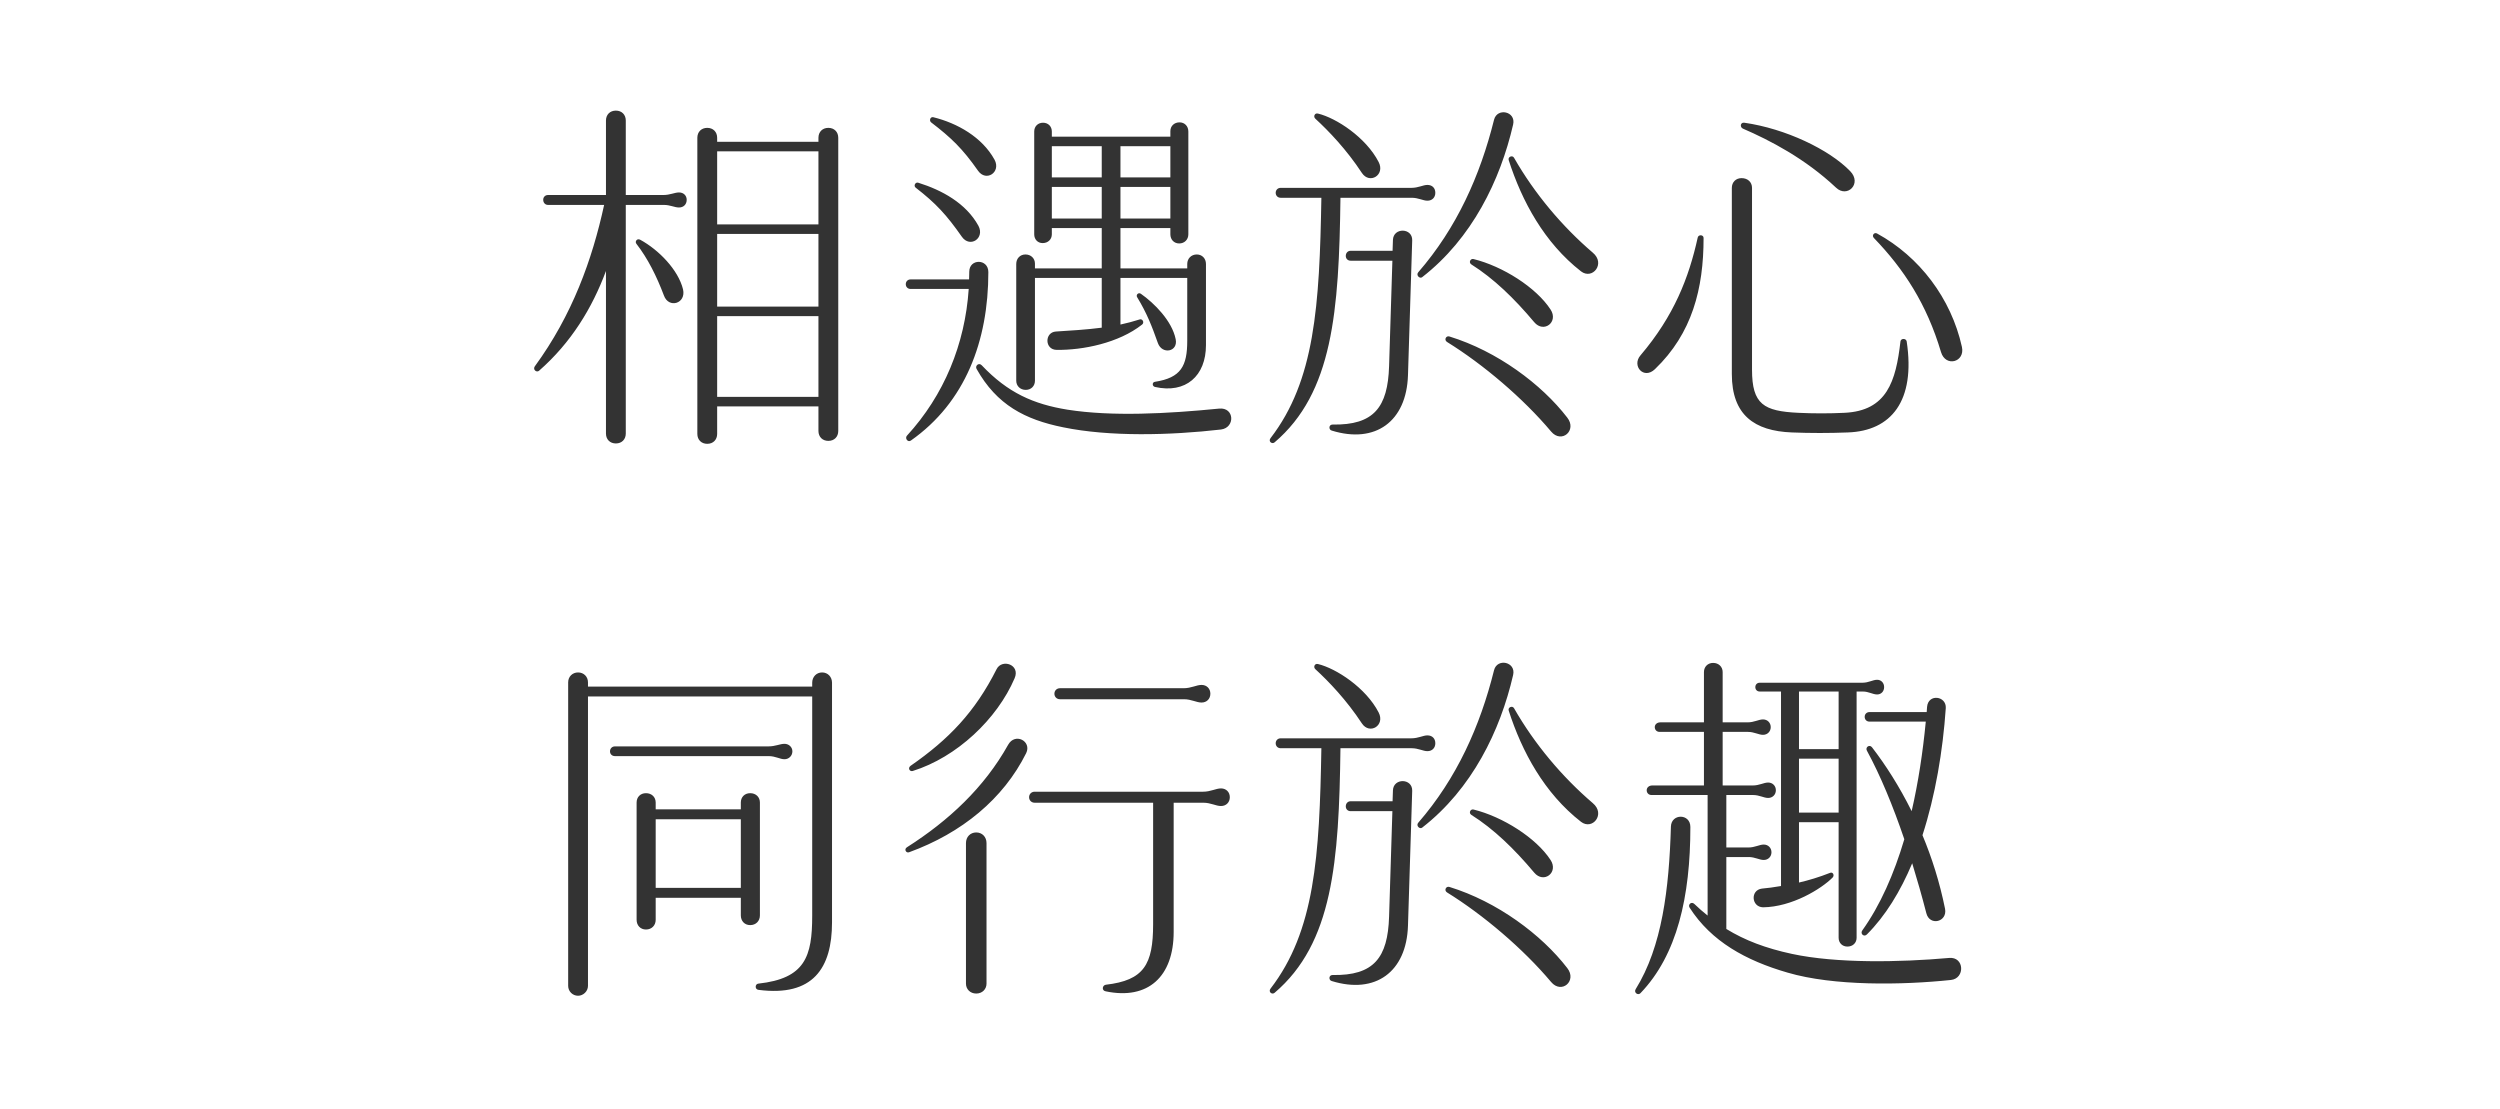 <svg width="327" height="145" viewBox="0 0 327 145" fill="none" xmlns="http://www.w3.org/2000/svg">
<path d="M70.5 48.5C70.188 48.764 69.66 48.356 69.948 47.924C74.844 41.228 77.46 33.98 79.02 26.804H71.676C71.316 26.804 71.052 26.516 71.052 26.132C71.052 25.772 71.316 25.508 71.676 25.508H79.26V15.764C79.26 14.996 79.788 14.468 80.556 14.468C81.324 14.468 81.852 14.996 81.852 15.764V25.508H86.748C87.66 25.508 88.236 25.172 88.812 25.172C89.412 25.172 89.82 25.58 89.82 26.132C89.82 26.732 89.412 27.14 88.812 27.14C88.236 27.14 87.66 26.804 86.844 26.804H81.852V56.708C81.852 57.476 81.324 58.004 80.556 58.004C79.788 58.004 79.26 57.476 79.26 56.708V35.444C77.46 40.292 74.7 44.828 70.5 48.5ZM83.244 31.892C83.004 31.604 83.316 31.124 83.748 31.364C86.172 32.684 88.716 35.3 89.34 37.844C89.772 39.716 87.468 40.388 86.844 38.66C85.884 36.116 84.732 33.812 83.244 31.892ZM91.212 56.756V18.02C91.212 17.252 91.74 16.724 92.508 16.724C93.276 16.724 93.804 17.252 93.804 18.02V18.548H107.052V18.02C107.052 17.252 107.58 16.724 108.348 16.724C109.116 16.724 109.644 17.252 109.644 18.02V56.372C109.644 57.14 109.116 57.668 108.348 57.668C107.58 57.668 107.052 57.14 107.052 56.372V53.156H93.804V56.756C93.804 57.524 93.276 58.052 92.508 58.052C91.74 58.052 91.212 57.524 91.212 56.756ZM93.804 51.908H107.052V41.348H93.804V51.908ZM93.804 40.1H107.052V30.596H93.804V40.1ZM93.804 29.348H107.052V19.796H93.804V29.348ZM159.708 56.18C153.036 56.948 145.116 57.14 139.068 55.892C134.076 54.884 130.38 52.964 127.74 48.26C127.5 47.852 128.028 47.372 128.412 47.78C131.82 51.38 135.18 52.868 139.644 53.588C145.452 54.5 152.7 54.116 159.468 53.444C161.484 53.252 161.58 55.94 159.708 56.18ZM118.476 37.172C118.476 36.812 118.74 36.548 119.1 36.548H126.756L126.78 35.54C126.78 33.812 129.276 33.812 129.276 35.588C129.276 44.612 126.252 52.628 119.148 57.62C118.74 57.908 118.332 57.332 118.62 56.996C123.492 51.692 126.228 44.996 126.708 37.796H119.1C118.74 37.796 118.476 37.532 118.476 37.172ZM119.772 24.548C119.46 24.308 119.724 23.78 120.108 23.9C123.18 24.86 126.348 26.564 127.98 29.54C128.844 31.172 126.876 32.468 125.82 30.98C123.804 28.1 122.412 26.588 119.772 24.548ZM121.788 16.004C121.5 15.764 121.692 15.236 122.076 15.332C125.196 16.1 128.46 17.924 130.092 20.9C130.956 22.532 128.988 23.828 127.932 22.34C125.916 19.46 124.428 18.02 121.788 16.004ZM132.924 49.796V34.532C132.924 33.812 133.428 33.284 134.124 33.284C134.844 33.284 135.372 33.788 135.372 34.484V35.108H144.108V29.828H137.58V30.644C137.58 31.316 137.076 31.796 136.38 31.796C135.732 31.796 135.276 31.316 135.276 30.644V17.204C135.276 16.532 135.756 16.052 136.428 16.052C137.1 16.052 137.58 16.532 137.58 17.204V17.876H153.084V17.156C153.084 16.484 153.588 16.004 154.284 16.004C154.956 16.004 155.436 16.508 155.436 17.204V30.644C155.436 31.34 154.932 31.844 154.236 31.844C153.564 31.844 153.084 31.34 153.084 30.644V29.828H146.556V35.108H155.292V34.532C155.292 33.812 155.82 33.284 156.54 33.284C157.236 33.284 157.74 33.812 157.74 34.532V45.14C157.74 49.172 155.1 51.524 151.068 50.612C150.684 50.516 150.684 49.988 151.068 49.94C154.476 49.412 155.292 47.876 155.292 44.564V36.356H146.556V42.452C147.42 42.26 148.26 42.044 149.076 41.78C149.436 41.66 149.724 42.188 149.388 42.452C146.316 44.876 141.612 45.812 138.204 45.764C136.62 45.74 136.62 43.46 138.108 43.364C140.004 43.244 142.068 43.124 144.108 42.86V36.356H135.372V49.796C135.372 50.492 134.868 50.996 134.172 50.996C133.452 50.996 132.924 50.492 132.924 49.796ZM137.58 28.58H144.108V24.452H137.58V28.58ZM137.58 23.204H144.108V19.124H137.58V23.204ZM146.556 28.58H153.084V24.452H146.556V28.58ZM146.556 23.204H153.084V19.124H146.556V23.204ZM148.74 38.876C148.548 38.588 148.884 38.204 149.22 38.42C150.972 39.644 153.3 41.972 153.78 44.372C154.116 46.028 152.004 46.412 151.452 44.876C150.66 42.644 150.012 40.964 148.74 38.876ZM166.716 57.86C166.38 58.148 165.852 57.74 166.188 57.308C171.972 49.796 172.596 40.028 172.836 25.868H167.508C167.124 25.868 166.86 25.58 166.86 25.22C166.86 24.86 167.124 24.572 167.508 24.572H184.596C185.532 24.572 186.132 24.188 186.708 24.188C187.332 24.188 187.74 24.596 187.74 25.22C187.74 25.82 187.332 26.252 186.708 26.252C186.132 26.252 185.532 25.868 184.644 25.868H175.332C175.14 40.772 174.324 51.38 166.716 57.86ZM172.044 15.524C171.756 15.26 171.948 14.756 172.38 14.852C174.78 15.428 178.668 17.972 180.324 21.188C181.212 22.892 179.148 24.14 178.14 22.628C176.124 19.556 173.796 17.132 172.044 15.524ZM174.204 56.324C173.772 56.228 173.772 55.532 174.3 55.532C179.7 55.628 181.524 53.276 181.692 47.9L182.124 34.1H176.652C176.292 34.1 176.028 33.836 176.028 33.476C176.028 33.092 176.292 32.804 176.652 32.804H182.148L182.196 31.388C182.244 29.732 184.764 29.78 184.716 31.436L184.164 49.076C183.972 55.148 179.892 58.076 174.204 56.324ZM185.508 35.612C190.548 29.804 193.596 22.988 195.42 15.668C195.828 14.036 198.324 14.564 197.916 16.292C196.236 23.588 192.54 31.196 186.012 36.26C185.7 36.5 185.172 35.996 185.508 35.612ZM189.276 44.732C188.844 44.468 189.132 43.868 189.588 44.012C195.828 45.932 201.636 50.252 204.996 54.62C206.316 56.3 204.252 58.076 202.884 56.444C199.212 52.076 194.004 47.66 189.276 44.732ZM192.444 34.58C192.06 34.316 192.348 33.788 192.732 33.884C196.548 34.82 200.94 37.604 202.812 40.484C203.892 42.116 201.924 43.628 200.676 42.14C198.036 38.996 195.372 36.428 192.444 34.58ZM197.34 20.948C197.196 20.516 197.82 20.252 198.036 20.636C200.724 25.34 204.348 29.636 208.332 33.044C210.06 34.484 208.284 36.644 206.796 35.492C201.996 31.748 199.068 26.324 197.34 20.948ZM234.372 56.564C229.476 56.372 226.524 54.284 226.524 48.932V24.572C226.524 23.828 227.052 23.3 227.796 23.3C228.612 23.3 229.164 23.828 229.164 24.572V48.356C229.164 52.892 230.7 53.78 235.212 53.996C237.228 54.092 239.244 54.092 241.26 53.996C246.804 53.732 247.98 49.892 248.58 44.66C248.628 44.228 249.324 44.228 249.396 44.66C250.572 52.46 247.356 56.372 241.692 56.564C239.244 56.66 236.82 56.66 234.372 56.564ZM214.572 46.484C218.964 41.324 220.908 36.308 222.06 31.076C222.156 30.644 222.828 30.692 222.828 31.124C222.828 37.748 221.34 43.604 216.468 48.284C215.004 49.7 213.396 47.852 214.572 46.484ZM227.964 16.82C227.556 16.628 227.628 15.98 228.156 16.052C233.532 16.82 239.268 19.556 242.004 22.388C243.588 24.02 241.62 25.94 240.156 24.548C236.1 20.732 231.516 18.356 227.964 16.82ZM245.1 31.124C244.788 30.788 245.148 30.332 245.532 30.548C251.052 33.572 255.204 38.996 256.62 45.38C257.052 47.372 254.484 48.068 253.884 46.052C252.012 39.764 249.036 35.204 245.1 31.124Z" fill="#333333"/>
<path d="M99.228 129.476C98.7 129.428 98.748 128.708 99.18 128.66C105.324 127.988 106.236 125.108 106.236 119.78V91.1H76.908V128.948C76.908 129.668 76.284 130.244 75.612 130.244C74.892 130.244 74.316 129.668 74.316 128.948V89.252C74.316 88.508 74.868 87.956 75.612 87.956C76.356 87.956 76.908 88.508 76.908 89.252V89.804H106.236V89.3C106.236 88.532 106.788 87.956 107.532 87.956C108.276 87.956 108.828 88.532 108.828 89.3V120.644C108.828 126.644 106.332 130.388 99.228 129.476ZM79.788 98.276C79.788 97.916 80.052 97.628 80.436 97.628H100.5C101.436 97.628 102.012 97.292 102.612 97.292C103.188 97.292 103.644 97.724 103.644 98.276C103.644 98.852 103.188 99.308 102.612 99.308C102.012 99.308 101.436 98.9 100.548 98.9H80.436C80.052 98.9 79.788 98.636 79.788 98.276ZM83.268 120.308V104.972C83.268 104.252 83.772 103.748 84.492 103.748C85.236 103.748 85.764 104.252 85.764 104.972V105.86H96.9V104.972C96.9 104.252 97.404 103.748 98.124 103.748C98.868 103.748 99.396 104.252 99.396 104.972V119.732C99.396 120.476 98.868 121.004 98.124 121.004C97.404 121.004 96.9 120.476 96.9 119.732V117.428H85.764V120.308C85.764 121.052 85.236 121.58 84.492 121.58C83.772 121.58 83.268 121.052 83.268 120.308ZM85.764 116.132H96.9V107.156H85.764V116.132ZM118.908 111.476C118.524 111.62 118.212 111.092 118.62 110.828C124.092 107.348 128.748 103.004 131.868 97.412C132.78 95.78 134.988 96.956 134.22 98.516C131.244 104.492 125.82 108.956 118.908 111.476ZM119.1 100.172C124.116 96.692 127.524 93.14 130.356 87.524C131.052 86.132 133.5 86.924 132.708 88.724C130.428 94.052 125.148 99.044 119.388 100.844C119.004 100.964 118.692 100.484 119.1 100.172ZM126.348 128.66V110.276C126.348 109.46 126.924 108.884 127.692 108.884C128.46 108.884 129.036 109.46 129.036 110.276V128.66C129.036 129.38 128.484 129.956 127.692 129.956C126.9 129.956 126.348 129.38 126.348 128.66ZM134.604 104.276C134.604 103.868 134.916 103.556 135.324 103.556H157.356C158.364 103.556 159.036 103.124 159.708 103.124C160.38 103.124 160.86 103.604 160.86 104.276C160.86 104.948 160.38 105.428 159.708 105.428C159.036 105.428 158.364 104.996 157.404 104.996H153.516V121.892C153.516 127.748 150.156 130.82 144.636 129.668C144.06 129.572 144.18 128.876 144.636 128.804C149.628 128.228 150.828 126.164 150.828 120.884V104.996H135.324C134.916 104.996 134.604 104.684 134.604 104.276ZM137.916 90.74C137.916 90.332 138.228 90.02 138.636 90.02H154.812C155.82 90.02 156.492 89.588 157.164 89.588C157.836 89.588 158.316 90.068 158.316 90.74C158.316 91.412 157.836 91.892 157.164 91.892C156.492 91.892 155.82 91.46 154.86 91.46H138.636C138.228 91.46 137.916 91.148 137.916 90.74ZM166.716 129.86C166.38 130.148 165.852 129.74 166.188 129.308C171.972 121.796 172.596 112.028 172.836 97.868H167.508C167.124 97.868 166.86 97.58 166.86 97.22C166.86 96.86 167.124 96.572 167.508 96.572H184.596C185.532 96.572 186.132 96.188 186.708 96.188C187.332 96.188 187.74 96.596 187.74 97.22C187.74 97.82 187.332 98.252 186.708 98.252C186.132 98.252 185.532 97.868 184.644 97.868H175.332C175.14 112.772 174.324 123.38 166.716 129.86ZM172.044 87.524C171.756 87.26 171.948 86.756 172.38 86.852C174.78 87.428 178.668 89.972 180.324 93.188C181.212 94.892 179.148 96.14 178.14 94.628C176.124 91.556 173.796 89.132 172.044 87.524ZM174.204 128.324C173.772 128.228 173.772 127.532 174.3 127.532C179.7 127.628 181.524 125.276 181.692 119.9L182.124 106.1H176.652C176.292 106.1 176.028 105.836 176.028 105.476C176.028 105.092 176.292 104.804 176.652 104.804H182.148L182.196 103.388C182.244 101.732 184.764 101.78 184.716 103.436L184.164 121.076C183.972 127.148 179.892 130.076 174.204 128.324ZM185.508 107.612C190.548 101.804 193.596 94.988 195.42 87.668C195.828 86.036 198.324 86.564 197.916 88.292C196.236 95.588 192.54 103.196 186.012 108.26C185.7 108.5 185.172 107.996 185.508 107.612ZM189.276 116.732C188.844 116.468 189.132 115.868 189.588 116.012C195.828 117.932 201.636 122.252 204.996 126.62C206.316 128.3 204.252 130.076 202.884 128.444C199.212 124.076 194.004 119.66 189.276 116.732ZM192.444 106.58C192.06 106.316 192.348 105.788 192.732 105.884C196.548 106.82 200.94 109.604 202.812 112.484C203.892 114.116 201.924 115.628 200.676 114.14C198.036 110.996 195.372 108.428 192.444 106.58ZM197.34 92.948C197.196 92.516 197.82 92.252 198.036 92.636C200.724 97.34 204.348 101.636 208.332 105.044C210.06 106.484 208.284 108.644 206.796 107.492C201.996 103.748 199.068 98.324 197.34 92.948ZM255.18 128.18C248.796 128.852 239.868 128.996 233.82 127.22C228.348 125.636 223.836 123.14 221.004 118.724C220.74 118.316 221.244 117.86 221.628 118.244C222.204 118.796 222.78 119.3 223.356 119.756V103.988H216.012C215.652 103.988 215.388 103.724 215.388 103.364C215.388 103.004 215.7 102.74 216.108 102.74H222.876V95.732H217.068C216.708 95.732 216.444 95.468 216.444 95.108C216.444 94.748 216.756 94.484 217.164 94.484H222.876V87.908C222.876 87.212 223.38 86.708 224.076 86.708C224.796 86.708 225.324 87.212 225.324 87.908V94.484H228.588C229.452 94.484 230.028 94.1 230.604 94.1C231.18 94.1 231.612 94.532 231.612 95.108C231.612 95.684 231.18 96.116 230.604 96.116C230.028 96.116 229.452 95.732 228.636 95.732H225.324V102.74H229.26C230.124 102.74 230.7 102.356 231.276 102.356C231.852 102.356 232.284 102.788 232.284 103.364C232.284 103.94 231.852 104.372 231.276 104.372C230.7 104.372 230.124 103.988 229.308 103.988H225.804V110.852H228.684C229.548 110.852 230.124 110.468 230.7 110.468C231.276 110.468 231.708 110.9 231.708 111.476C231.708 112.052 231.276 112.484 230.7 112.484C230.124 112.484 229.548 112.1 228.732 112.1H225.804V121.508C228.228 122.996 230.94 124.028 234.396 124.772C240.204 126.02 248.46 125.876 254.94 125.3C256.956 125.108 257.052 127.988 255.18 128.18ZM213.948 129.38C217.404 123.812 218.316 116.276 218.556 108.116C218.604 106.388 221.1 106.388 221.1 108.164C221.1 117.284 219.372 124.916 214.572 129.908C214.26 130.244 213.66 129.836 213.948 129.38ZM229.596 89.876C229.596 89.54 229.836 89.3 230.172 89.3H243.612C244.428 89.3 244.956 88.916 245.532 88.916C246.06 88.916 246.444 89.324 246.444 89.876C246.444 90.428 246.06 90.836 245.532 90.836C244.956 90.836 244.428 90.452 243.66 90.452H242.844V122.66C242.844 123.332 242.34 123.812 241.644 123.812C240.972 123.812 240.492 123.332 240.492 122.66V107.54H235.308V115.436C236.556 115.148 237.924 114.74 239.388 114.164C239.748 114.02 239.988 114.5 239.7 114.788C238.212 116.276 234.396 118.628 230.604 118.676C229.068 118.628 228.924 116.42 230.46 116.228C231.204 116.156 232.044 116.06 232.956 115.892V90.452H230.172C229.836 90.452 229.596 90.212 229.596 89.876ZM235.308 106.292H240.492V99.236H235.308V106.292ZM235.308 97.988H240.492V90.452H235.308V97.988ZM243.588 121.7C245.94 118.412 247.74 114.308 249.084 109.772C247.596 105.404 245.964 101.444 244.188 98.18C243.948 97.748 244.524 97.316 244.86 97.748C246.636 100.052 248.436 102.86 250.044 106.1C250.908 102.356 251.508 98.396 251.892 94.388H244.524C244.164 94.388 243.9 94.124 243.9 93.764C243.9 93.404 244.164 93.14 244.524 93.14H252.012L252.06 92.468C252.204 90.692 254.604 91.028 254.508 92.612C254.124 98.252 253.14 104.06 251.46 109.244C252.684 112.172 253.716 115.412 254.412 118.868C254.748 120.596 252.396 121.172 251.964 119.444C251.388 117.212 250.764 115.028 250.116 112.916C248.58 116.588 246.612 119.804 244.188 122.228C243.804 122.612 243.276 122.132 243.588 121.7Z" fill="#333333"/>
</svg>
